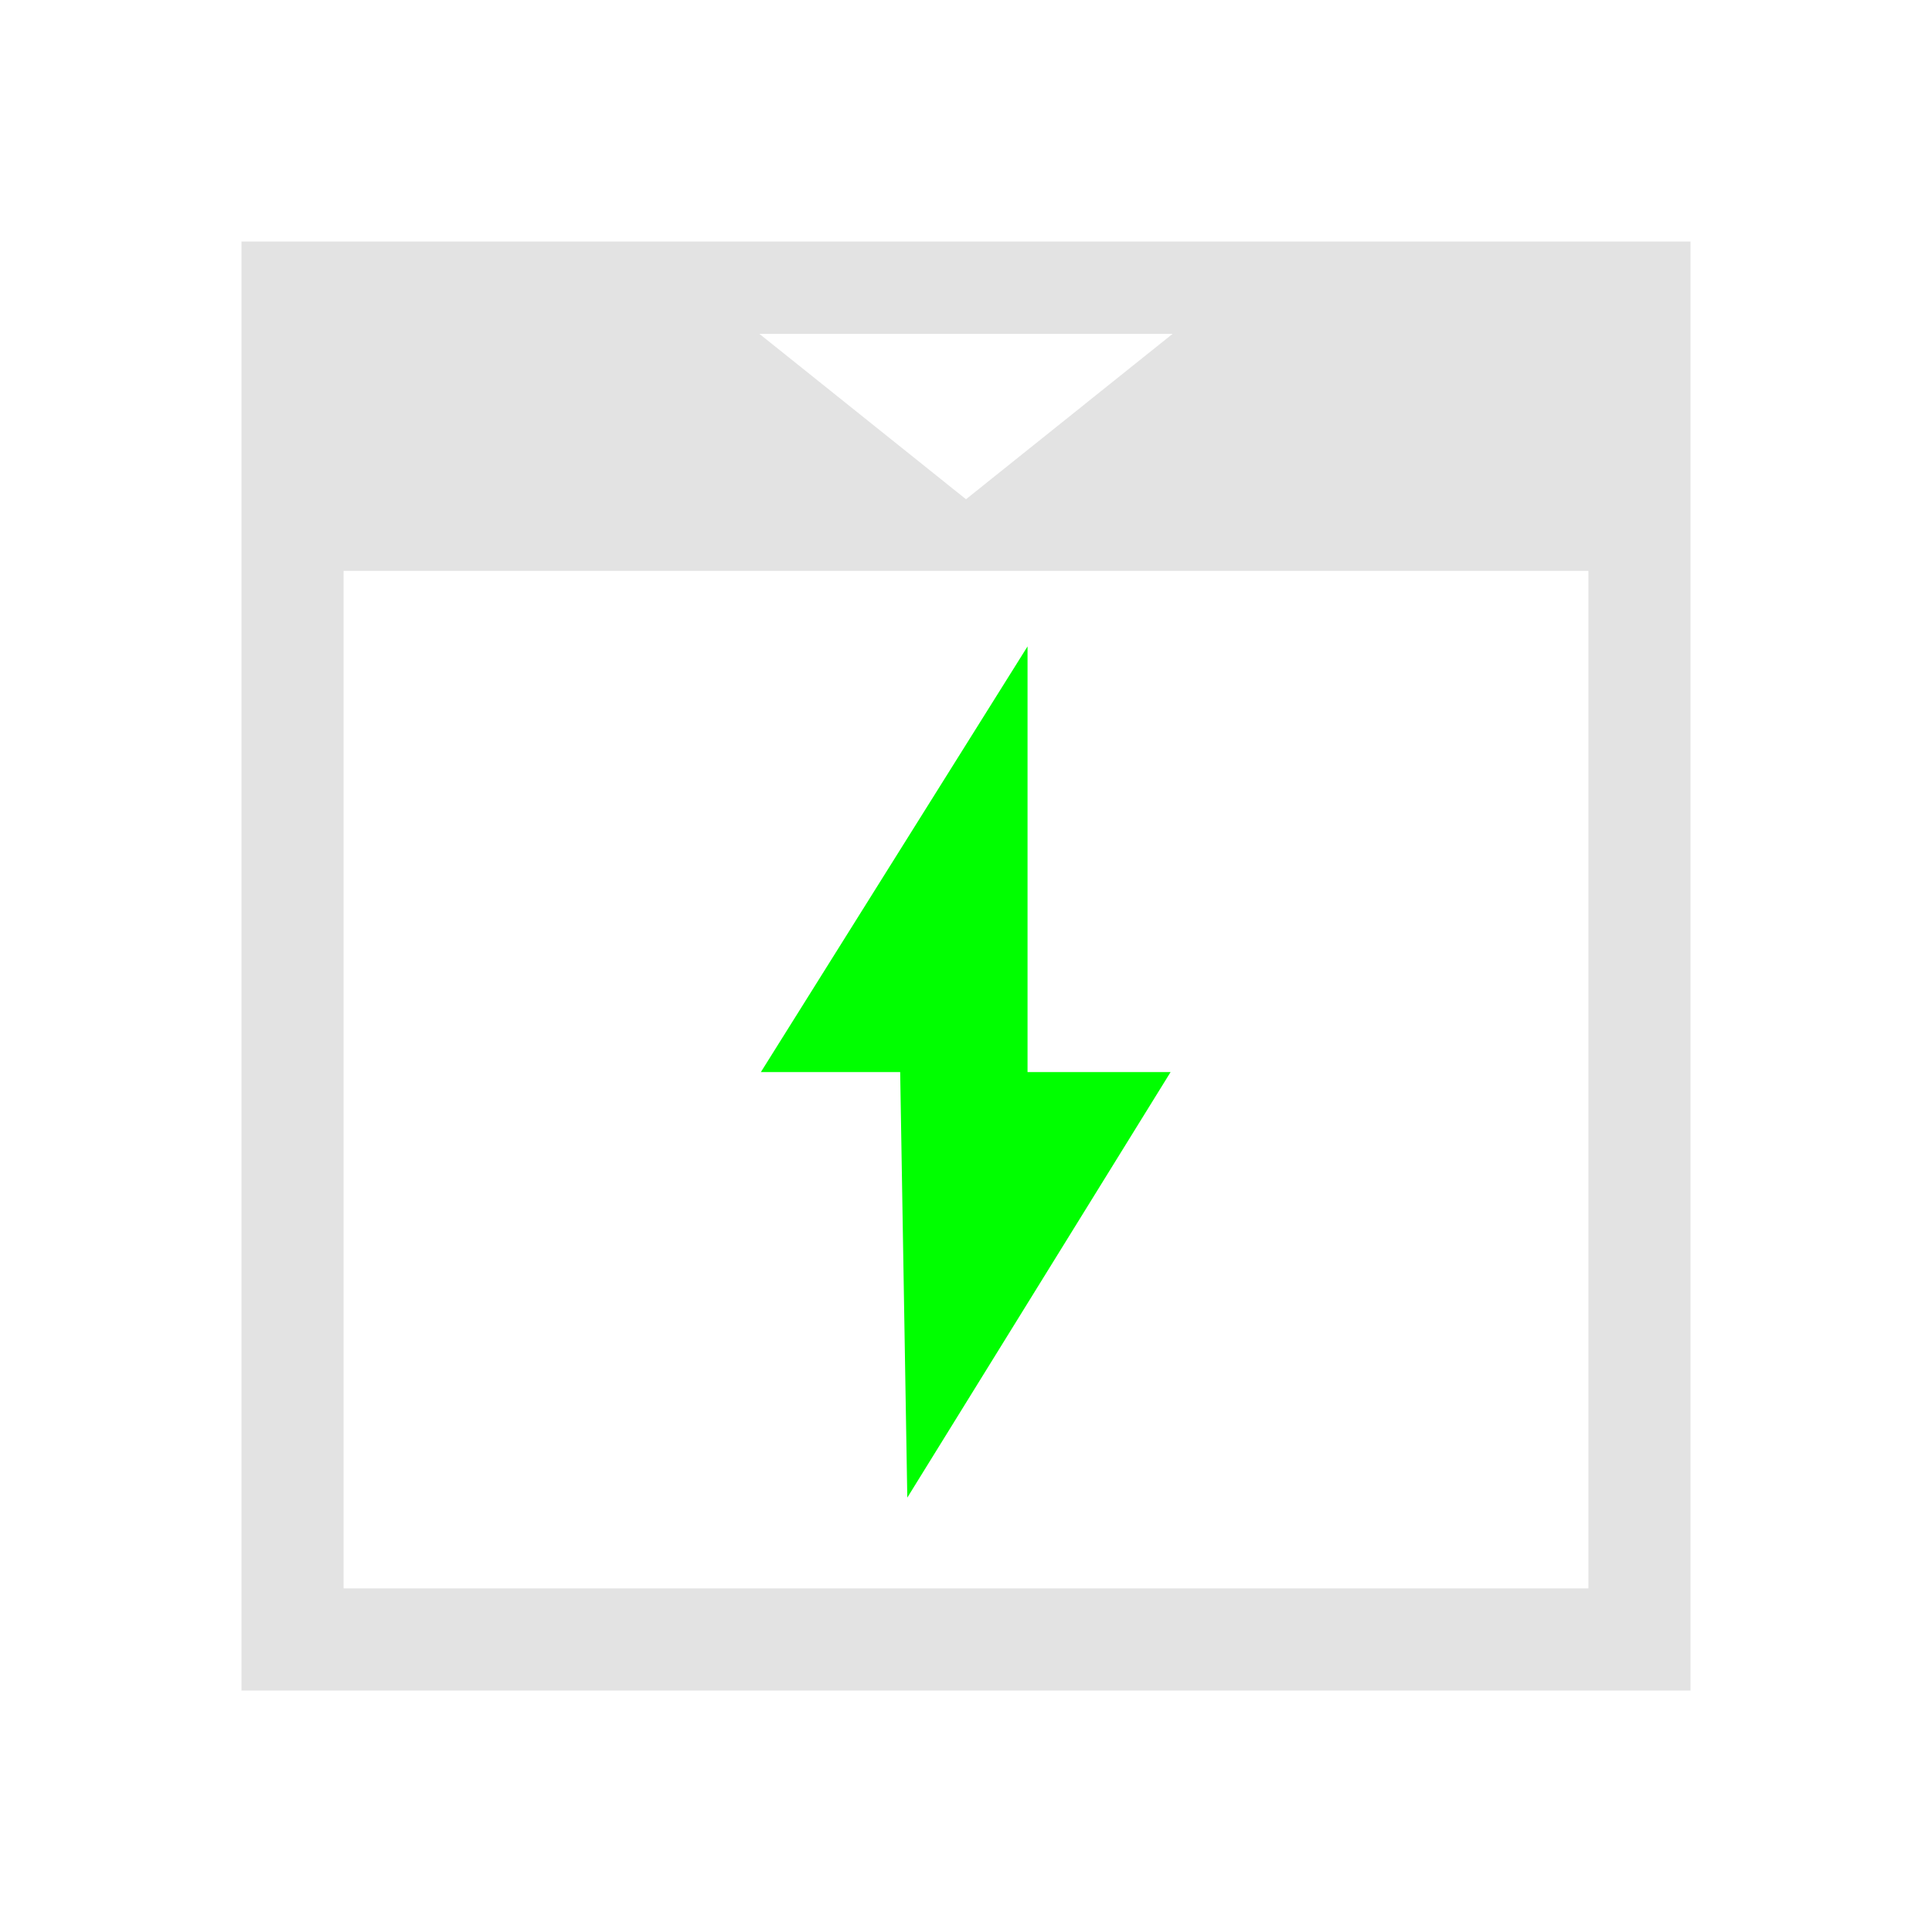<?xml version="1.0" encoding="UTF-8" standalone="no"?>
<svg
   xmlns:dc="http://purl.org/dc/elements/1.1/"
   xmlns:cc="http://creativecommons.org/ns#"
   xmlns:rdf="http://www.w3.org/1999/02/22-rdf-syntax-ns#"
   xmlns:svg="http://www.w3.org/2000/svg"
   xmlns="http://www.w3.org/2000/svg"
   xmlns:sodipodi="http://sodipodi.sourceforge.net/DTD/sodipodi-0.dtd"
   xmlns:inkscape="http://www.inkscape.org/namespaces/inkscape"
   height="16"
   viewBox="0 0 16 16"
   width="16"
   version="1.1"
   id="svg4"
   sodipodi:docname="view-form-action.svg"
   inkscape:version="0.92+devel (58ef38f81c, 2017-09-13, custom)">
  <defs
     id="defs8" />
  <sodipodi:namedview
     pagecolor="#002466"
     bordercolor="#ffffff"
     inkscape:document-rotation="0"
     borderopacity="0.133"
     objecttolerance="10"
     gridtolerance="10"
     guidetolerance="10"
     inkscape:pageopacity="0"
     inkscape:pageshadow="2"
     inkscape:window-width="1920"
     inkscape:window-height="1027"
     id="namedview6"
     showgrid="false"
     borderlayer="true"
     inkscape:showpageshadow="false"
     inkscape:zoom="32.482718"
     inkscape:cx="9.4577214"
     inkscape:cy="10.525131"
     inkscape:window-x="0"
     inkscape:window-y="24"
     inkscape:window-maximized="1"
     inkscape:current-layer="g839" />
  <g
     id="g839"
     inkscape:label="#view-form-action"
     transform="matrix(0.75,0,0,0.75,2,2)"
     style="stroke-width:1.333;stroke:none">
    <path
       inkscape:connector-curvature="0"
       inkscape:label="#boundary"
       style="stroke:none"
       id="path2"
       stroke-width=".255"
       stroke-linecap="round"
       fill="none"
       d="M 0,-4.9999999e-8 H 16 V 16 H 0 Z" />
    <path
       inkscape:connector-curvature="0"
       style="opacity:0.6;fill:#d0d0d0;stroke:none;stroke-width:0.353"
       d="M -1e-7,-9.9999998e-8 V 16 H 16 V -9.9999998e-8 Z M 5.719,1.02 H 10.281 L 8,2.846 Z M 1.127,3.637 H 14.873 V 14.873 H 1.127 Z"
       id="path823"
       inkscape:label="#" />
    <path
       style="fill:#00ff00;stroke-width:1.333;stroke:none"
       d="M 8.512,5.355 V 8.881 H 9.697 L 7.516,12.406 7.457,8.881 H 6.303 Z"
       transform="matrix(1.333,0,0,1.333,-2.667,-2.667)"
       id="rect881"
       inkscape:connector-curvature="0"
       inkscape:label="#" />
  </g>
</svg>
